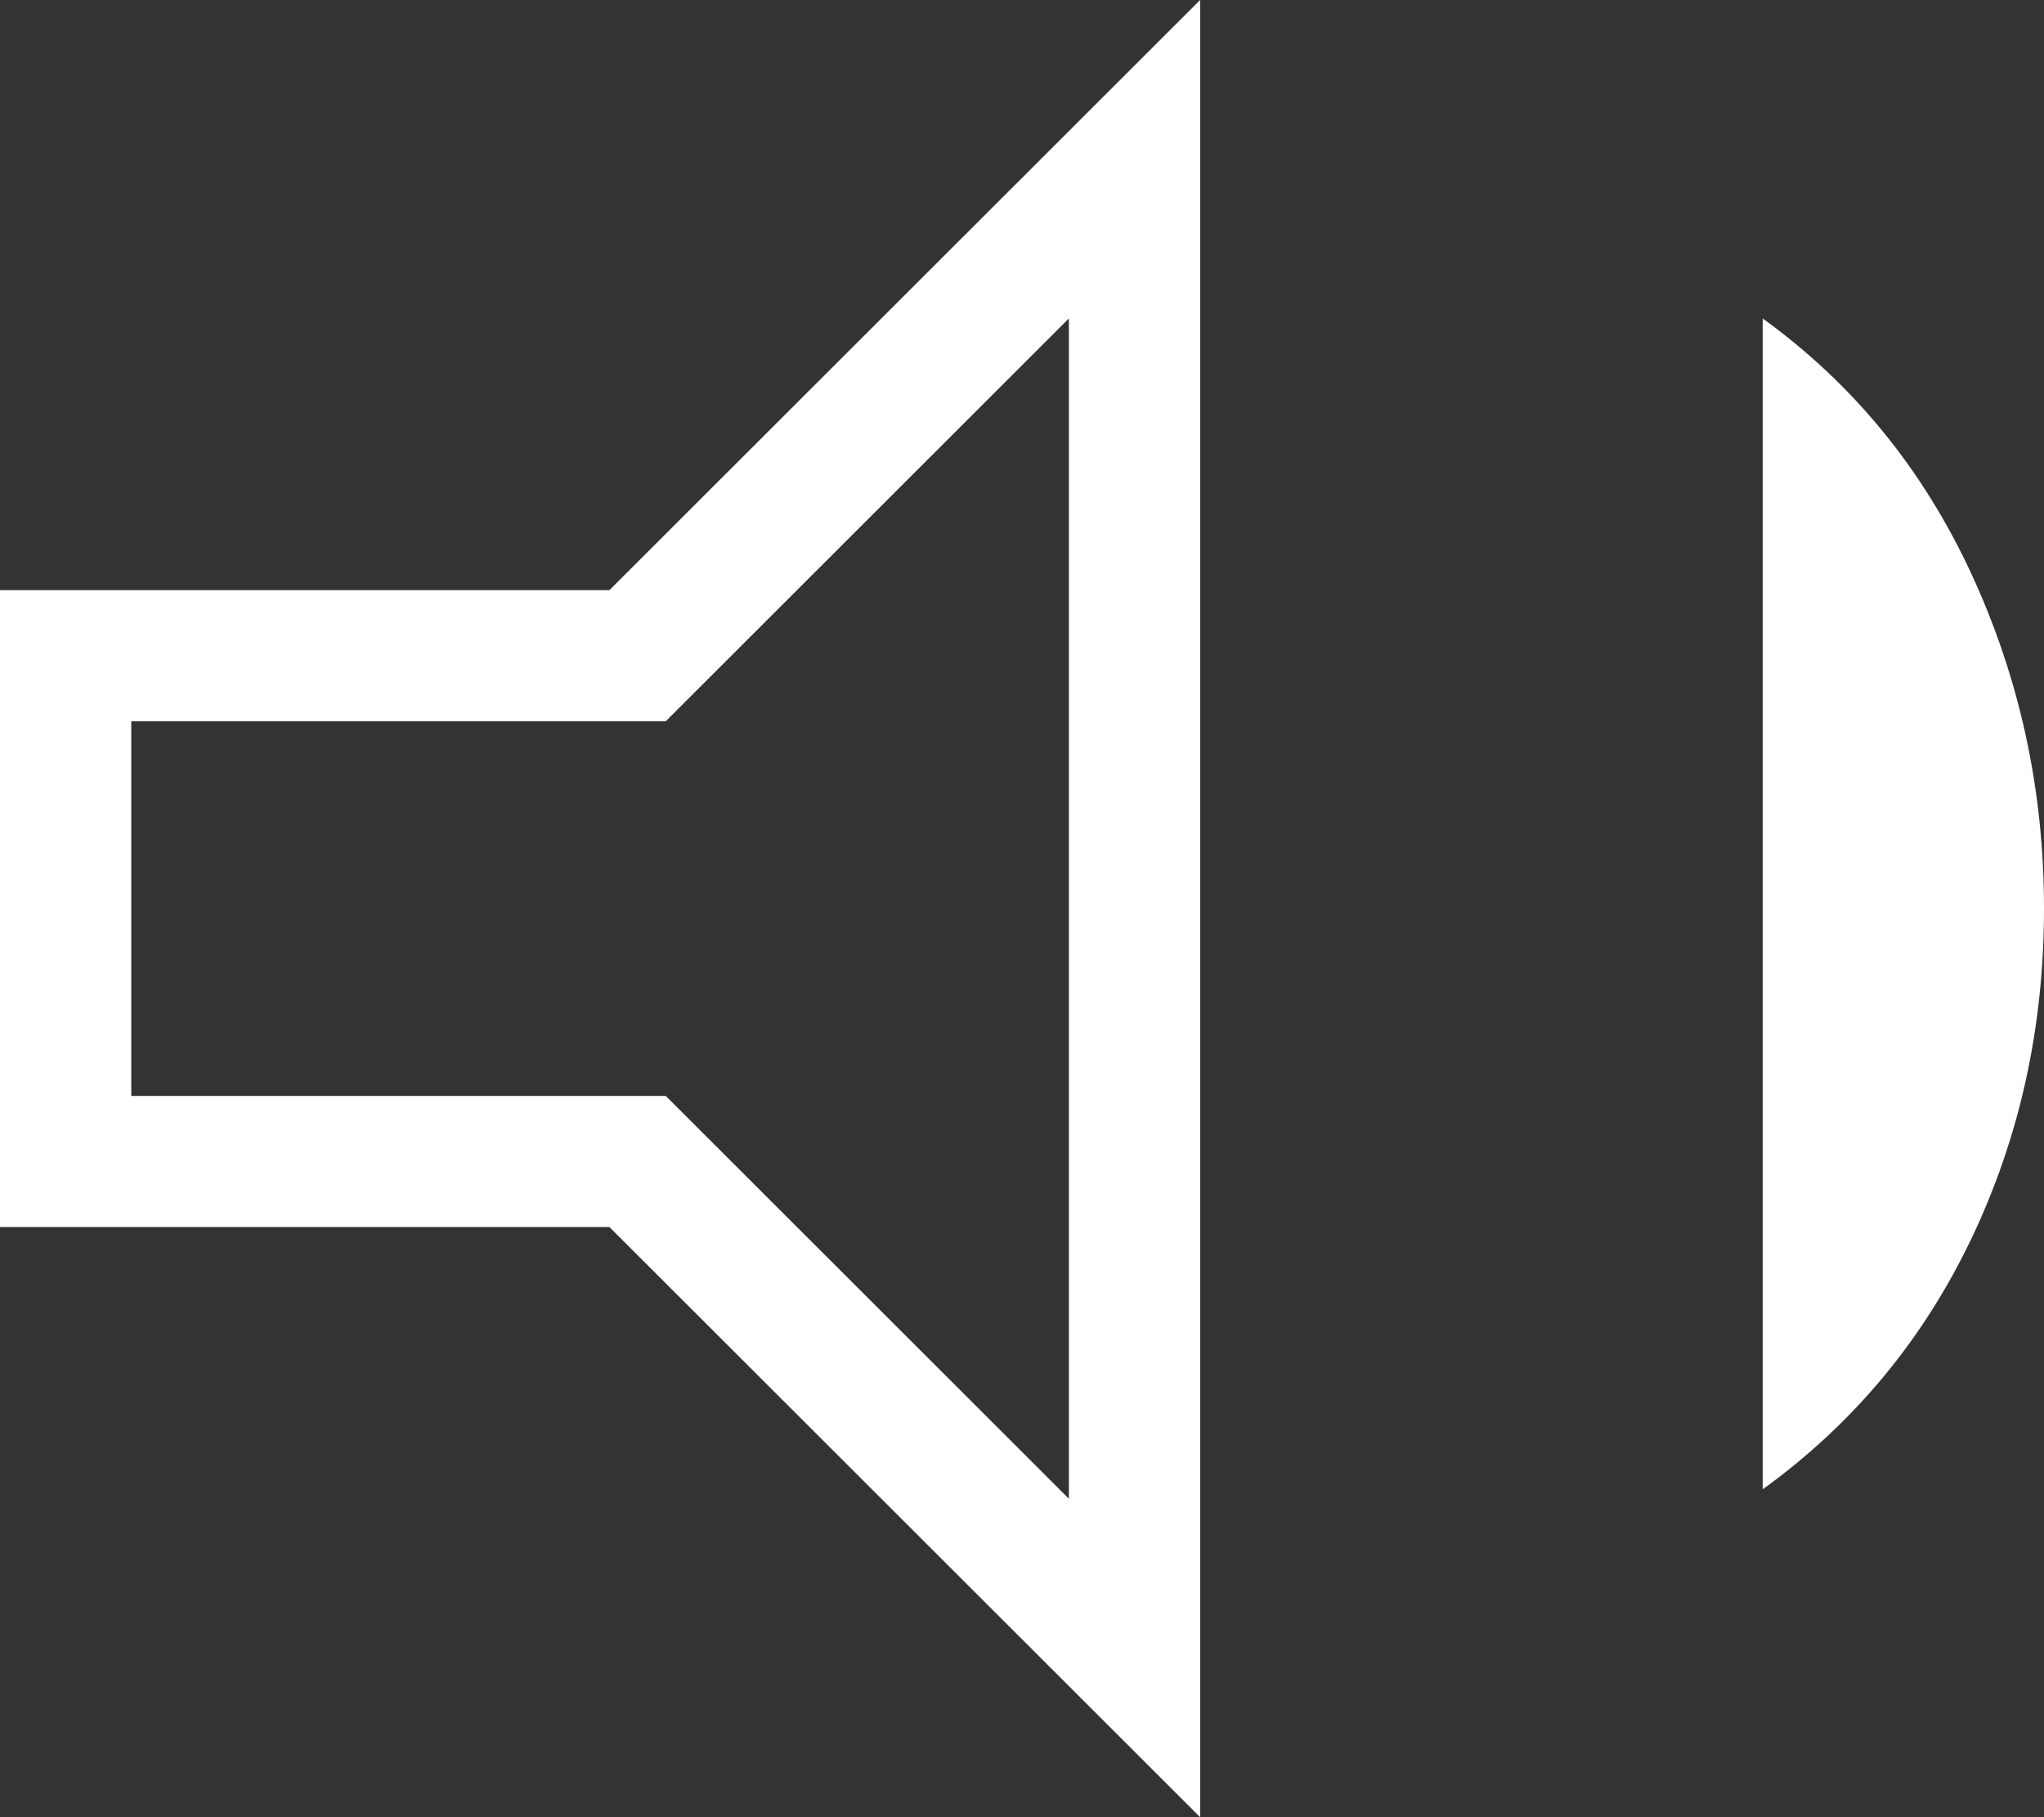 <svg width="27" height="24" viewBox="0 0 27 24" fill="none" xmlns="http://www.w3.org/2000/svg">
<rect x="0" y="0" width="27" height="24" fill="#333333" stroke="none"/>
<path d="M0 16.206V7.794H8.05L15.853 0V24L8.05 16.206H0ZM23.284 19.67V4.206C24.482 5.072 25.4 6.196 26.04 7.577C26.68 8.959 27 10.433 27 12C27 13.567 26.68 15.021 26.04 16.361C25.4 17.701 24.482 18.804 23.284 19.67ZM14.119 4.206L8.794 9.526H1.734V14.474H8.794L14.119 19.794V4.206Z" fill="white"/>
</svg>
